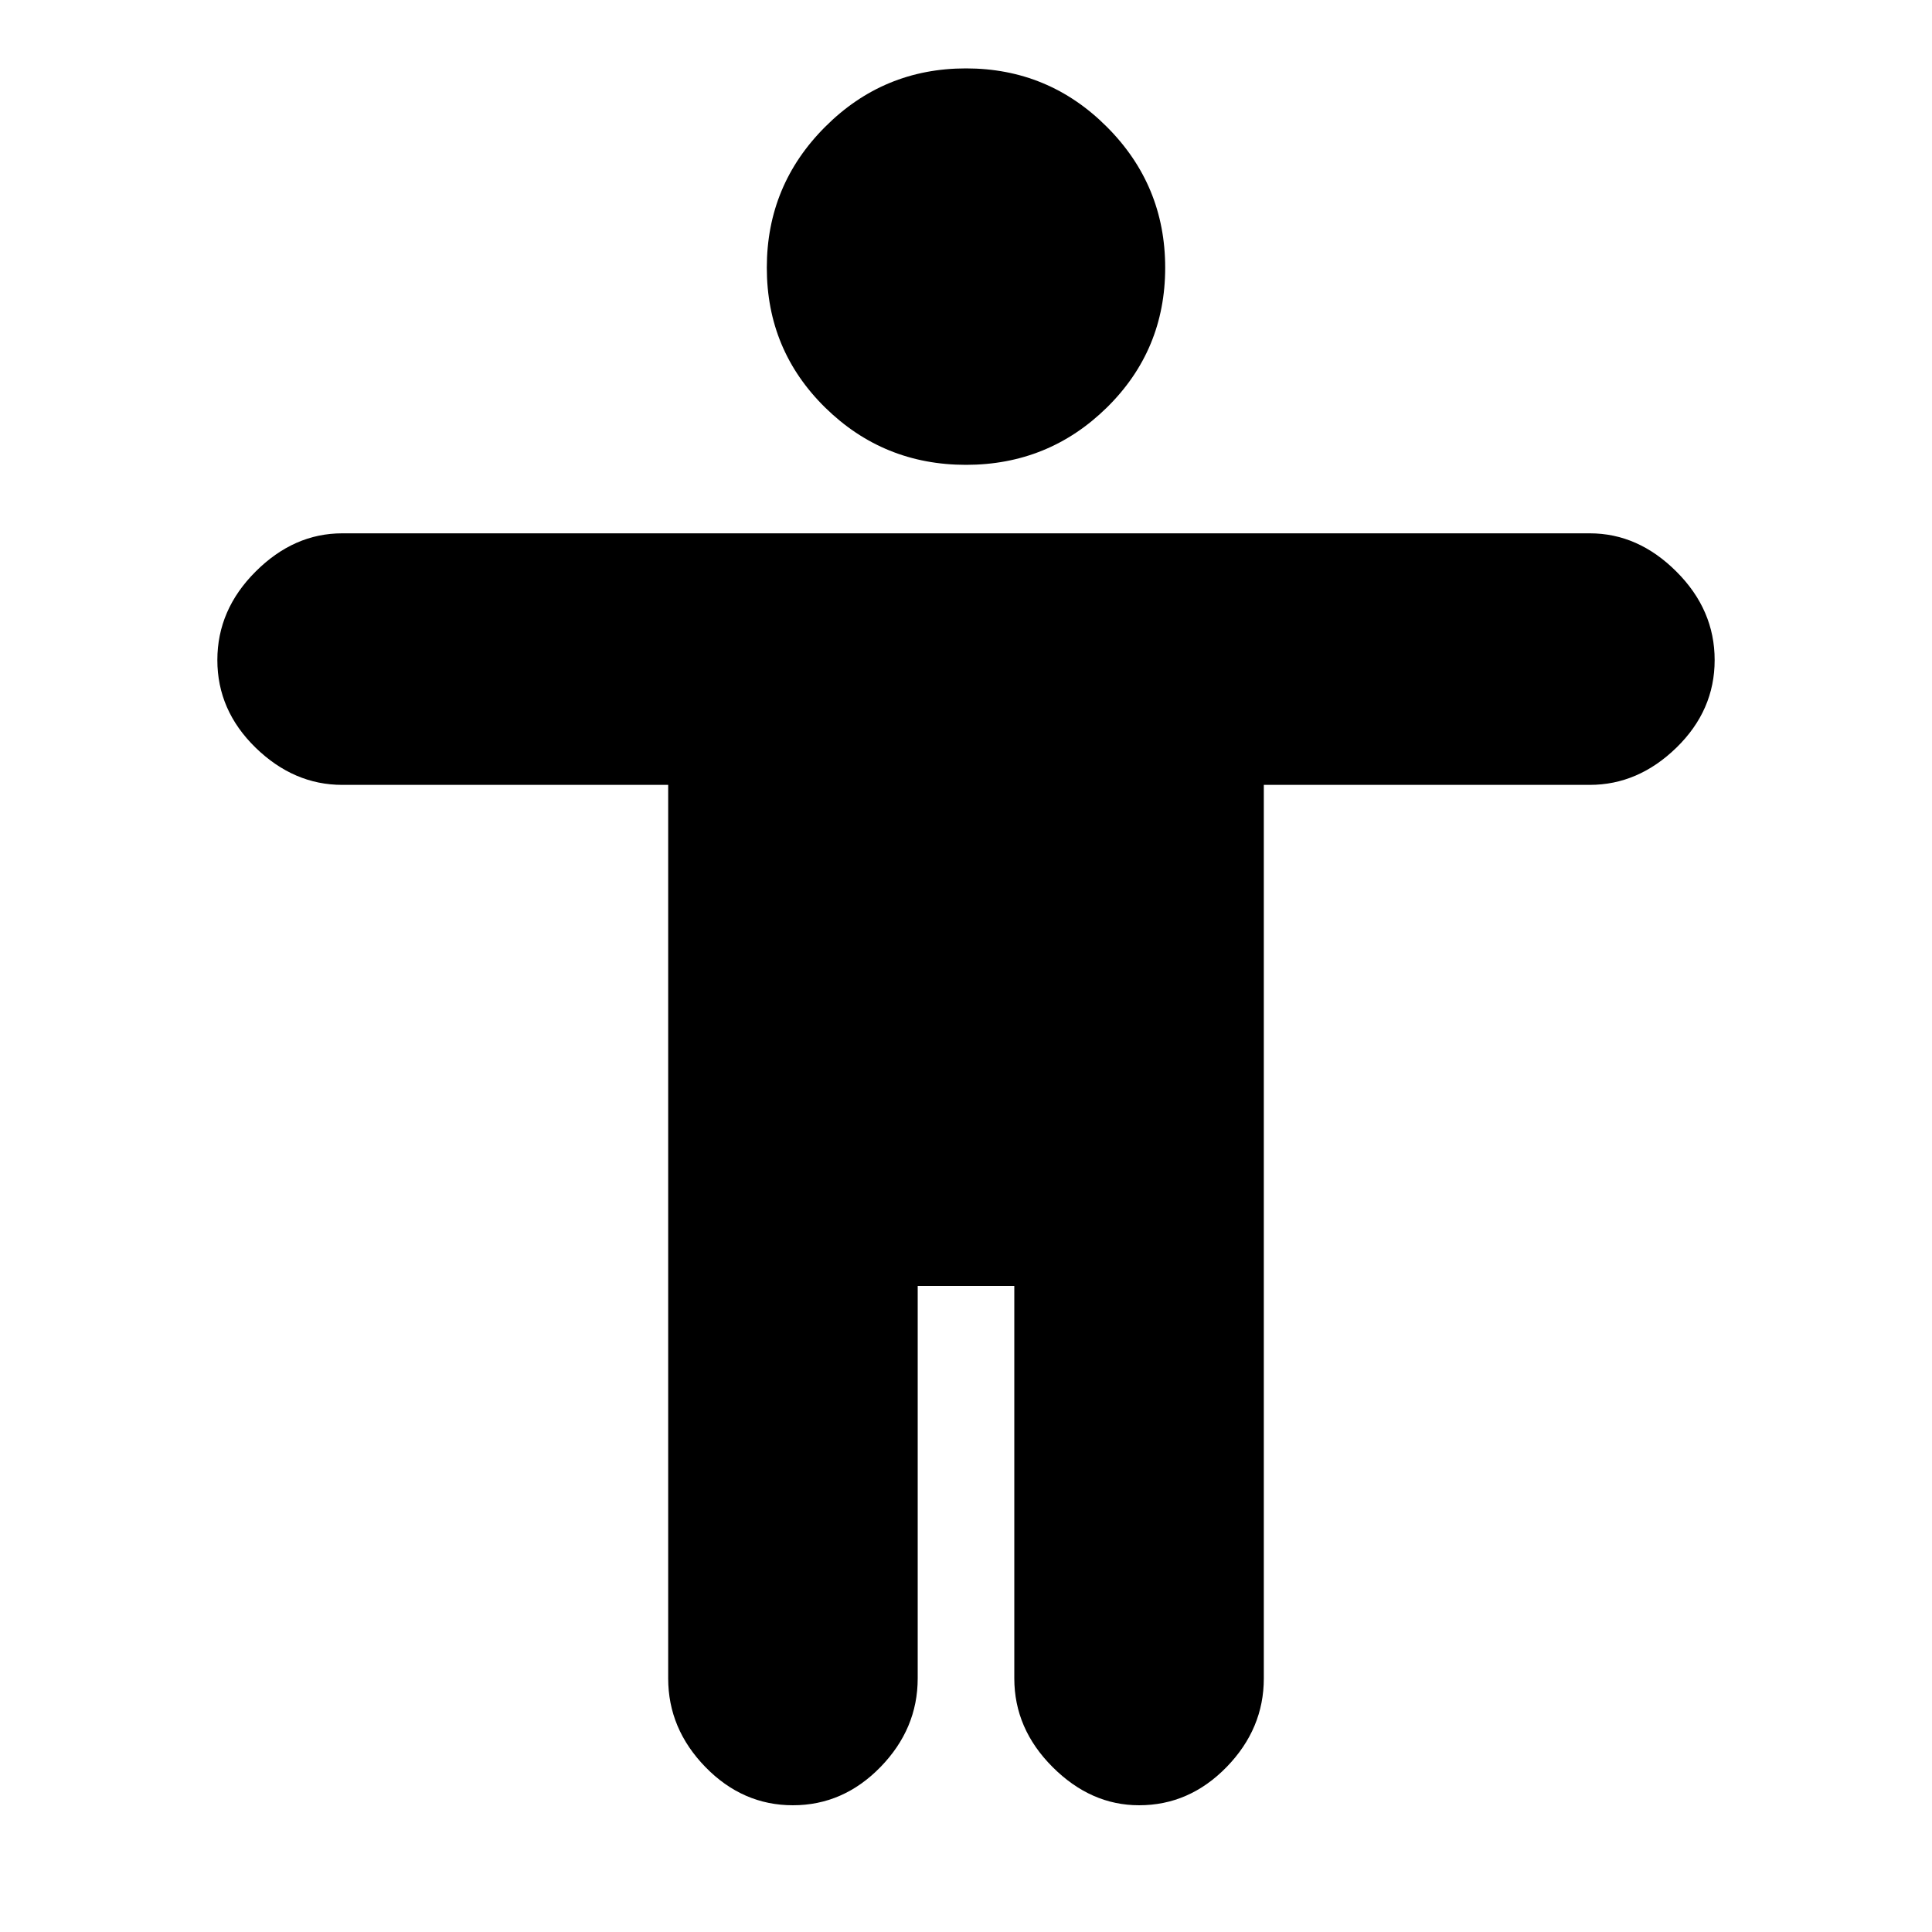 <svg xmlns="http://www.w3.org/2000/svg" height="20" width="20"><path d="M10 4.812Q9.146 4.812 8.542 4.219Q7.938 3.625 7.938 2.771Q7.938 1.917 8.542 1.313Q9.146 0.708 10 0.708Q10.854 0.708 11.458 1.313Q12.062 1.917 12.062 2.771Q12.062 3.625 11.458 4.219Q10.854 4.812 10 4.812ZM8.208 18.688Q7.688 18.688 7.302 18.292Q6.917 17.896 6.917 17.375V8.125H3.542Q3.042 8.125 2.646 7.74Q2.25 7.354 2.25 6.833Q2.25 6.312 2.646 5.917Q3.042 5.521 3.542 5.521H16.458Q16.958 5.521 17.354 5.917Q17.75 6.312 17.75 6.833Q17.75 7.354 17.354 7.74Q16.958 8.125 16.458 8.125H13.083V17.375Q13.083 17.896 12.698 18.292Q12.312 18.688 11.792 18.688Q11.292 18.688 10.896 18.292Q10.5 17.896 10.5 17.375V13.312H9.5V17.375Q9.5 17.896 9.115 18.292Q8.729 18.688 8.208 18.688Z"/></svg>